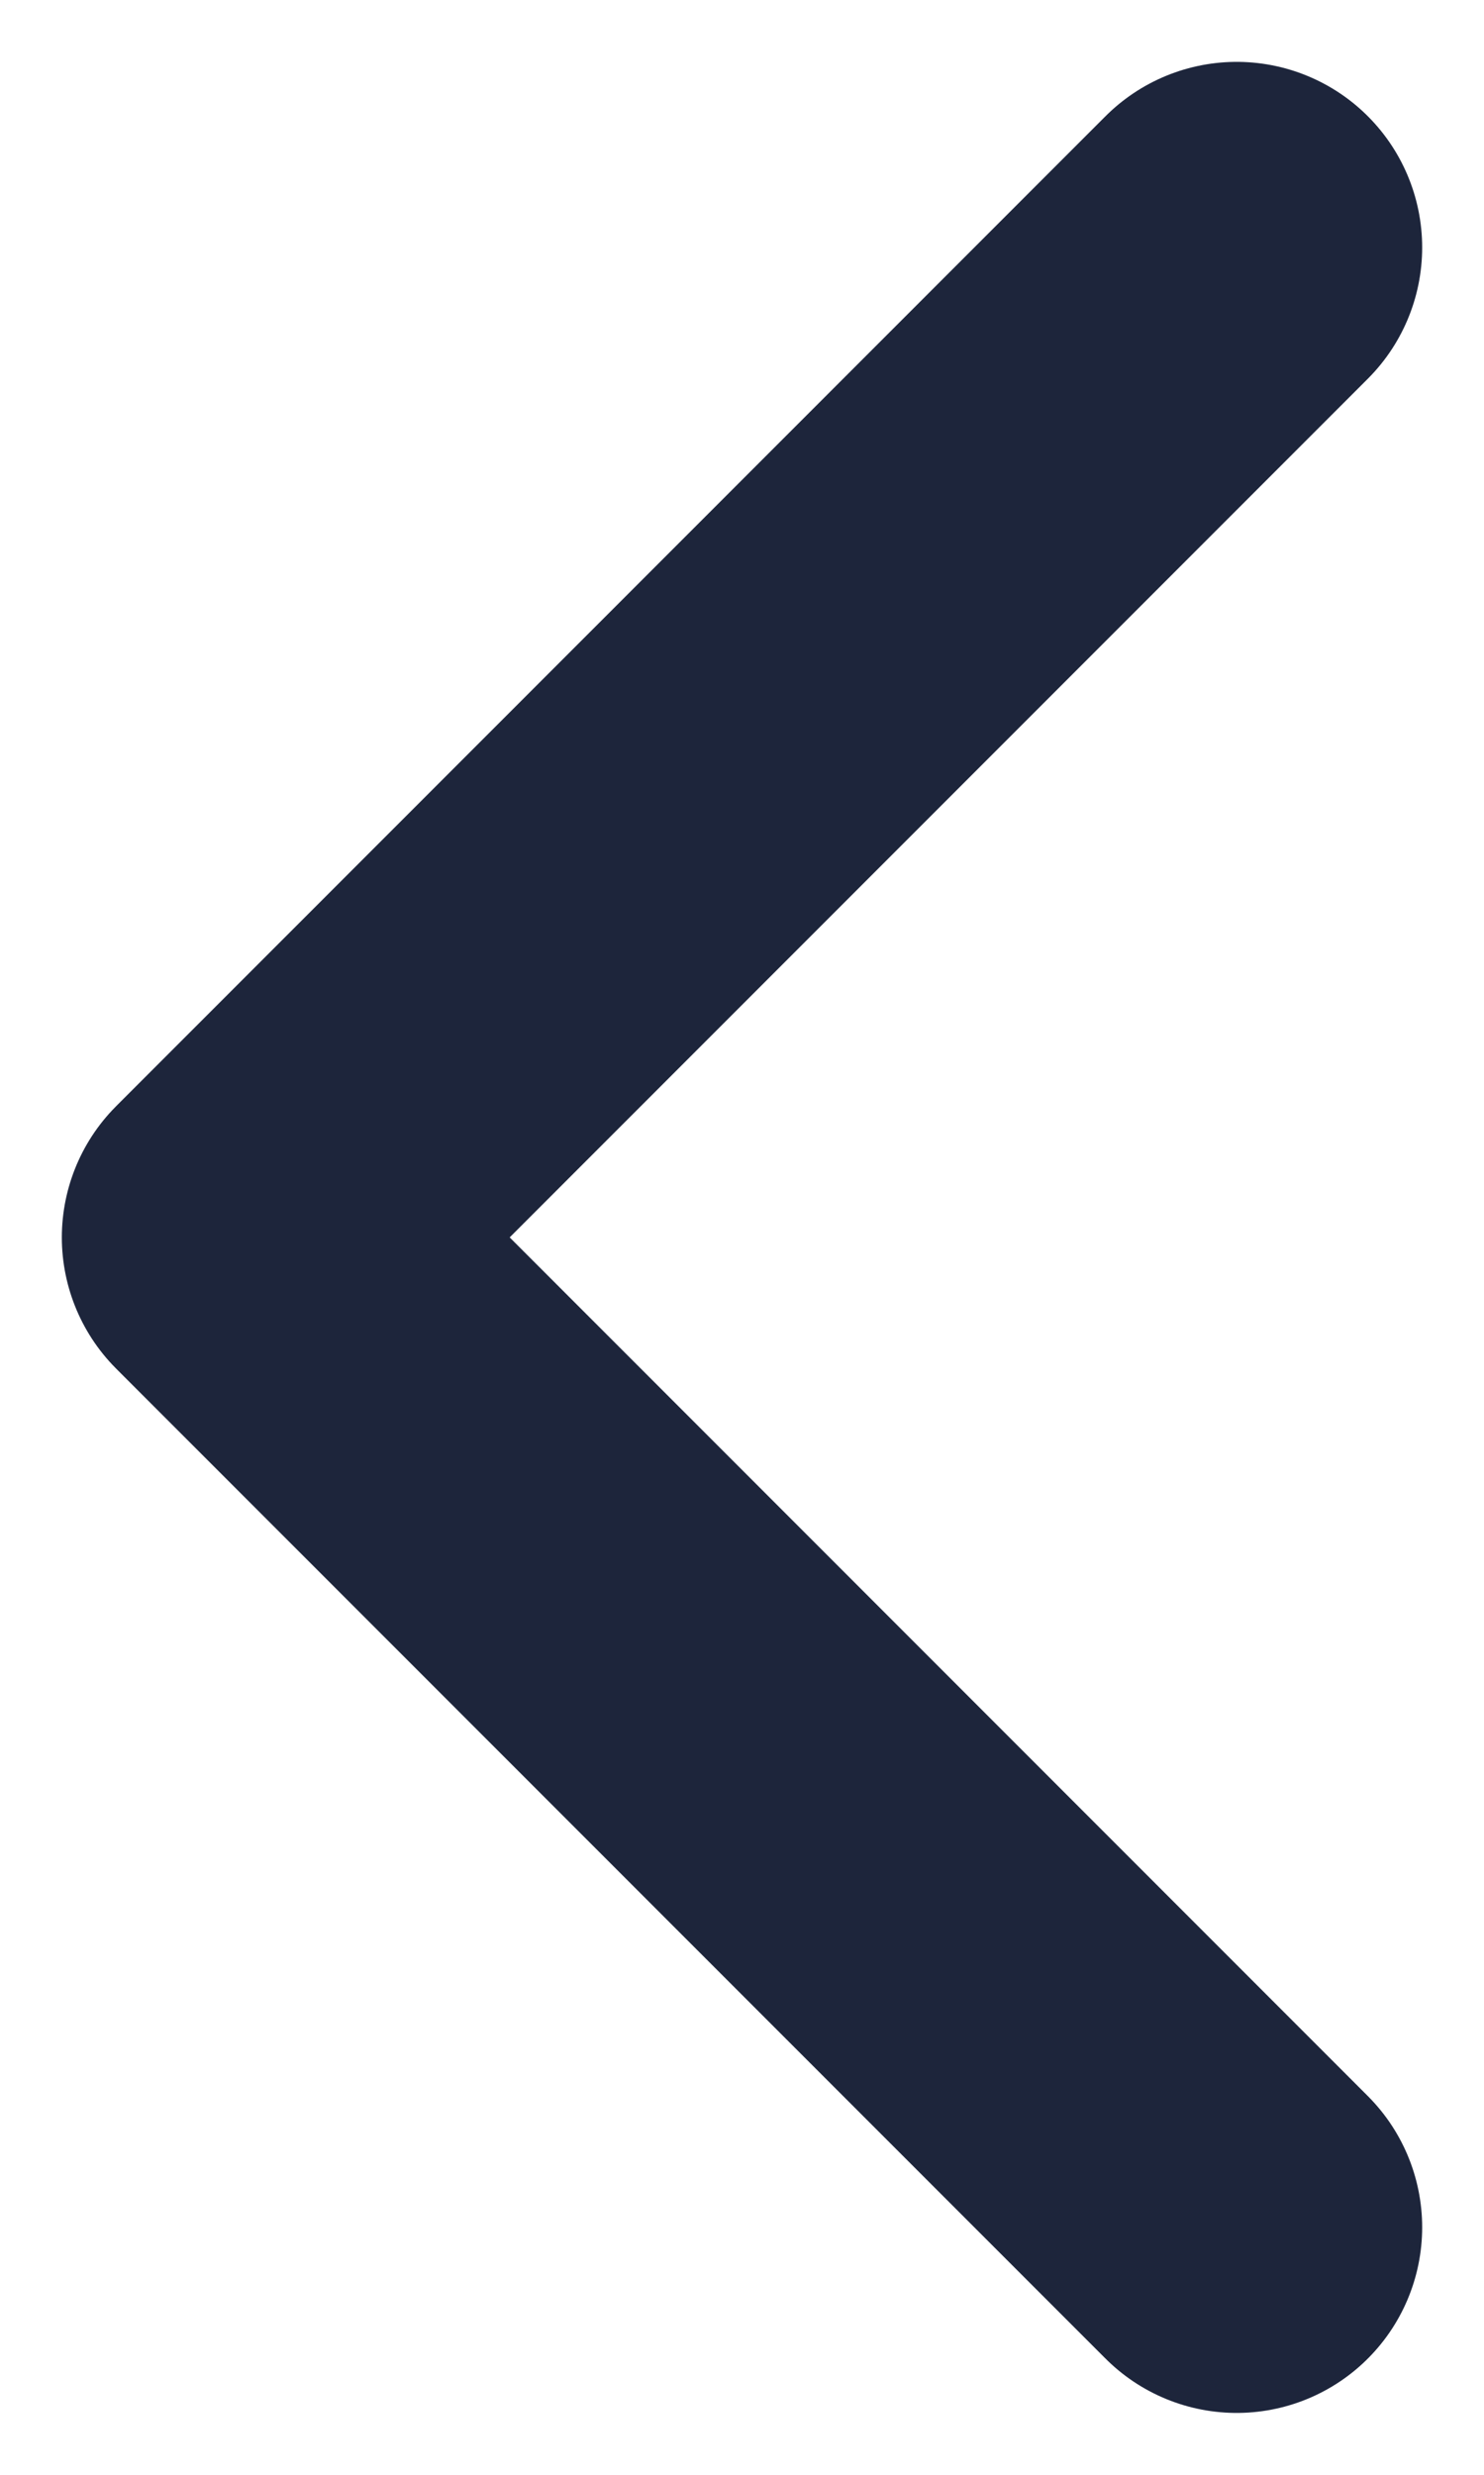<svg width="12" height="20" viewBox="0 0 12 20" fill="none" xmlns="http://www.w3.org/2000/svg">
<path d="M10 18L2 10L10 2" stroke="#1D253B" stroke-width="3" stroke-linecap="round" stroke-linejoin="round"/>
</svg>
